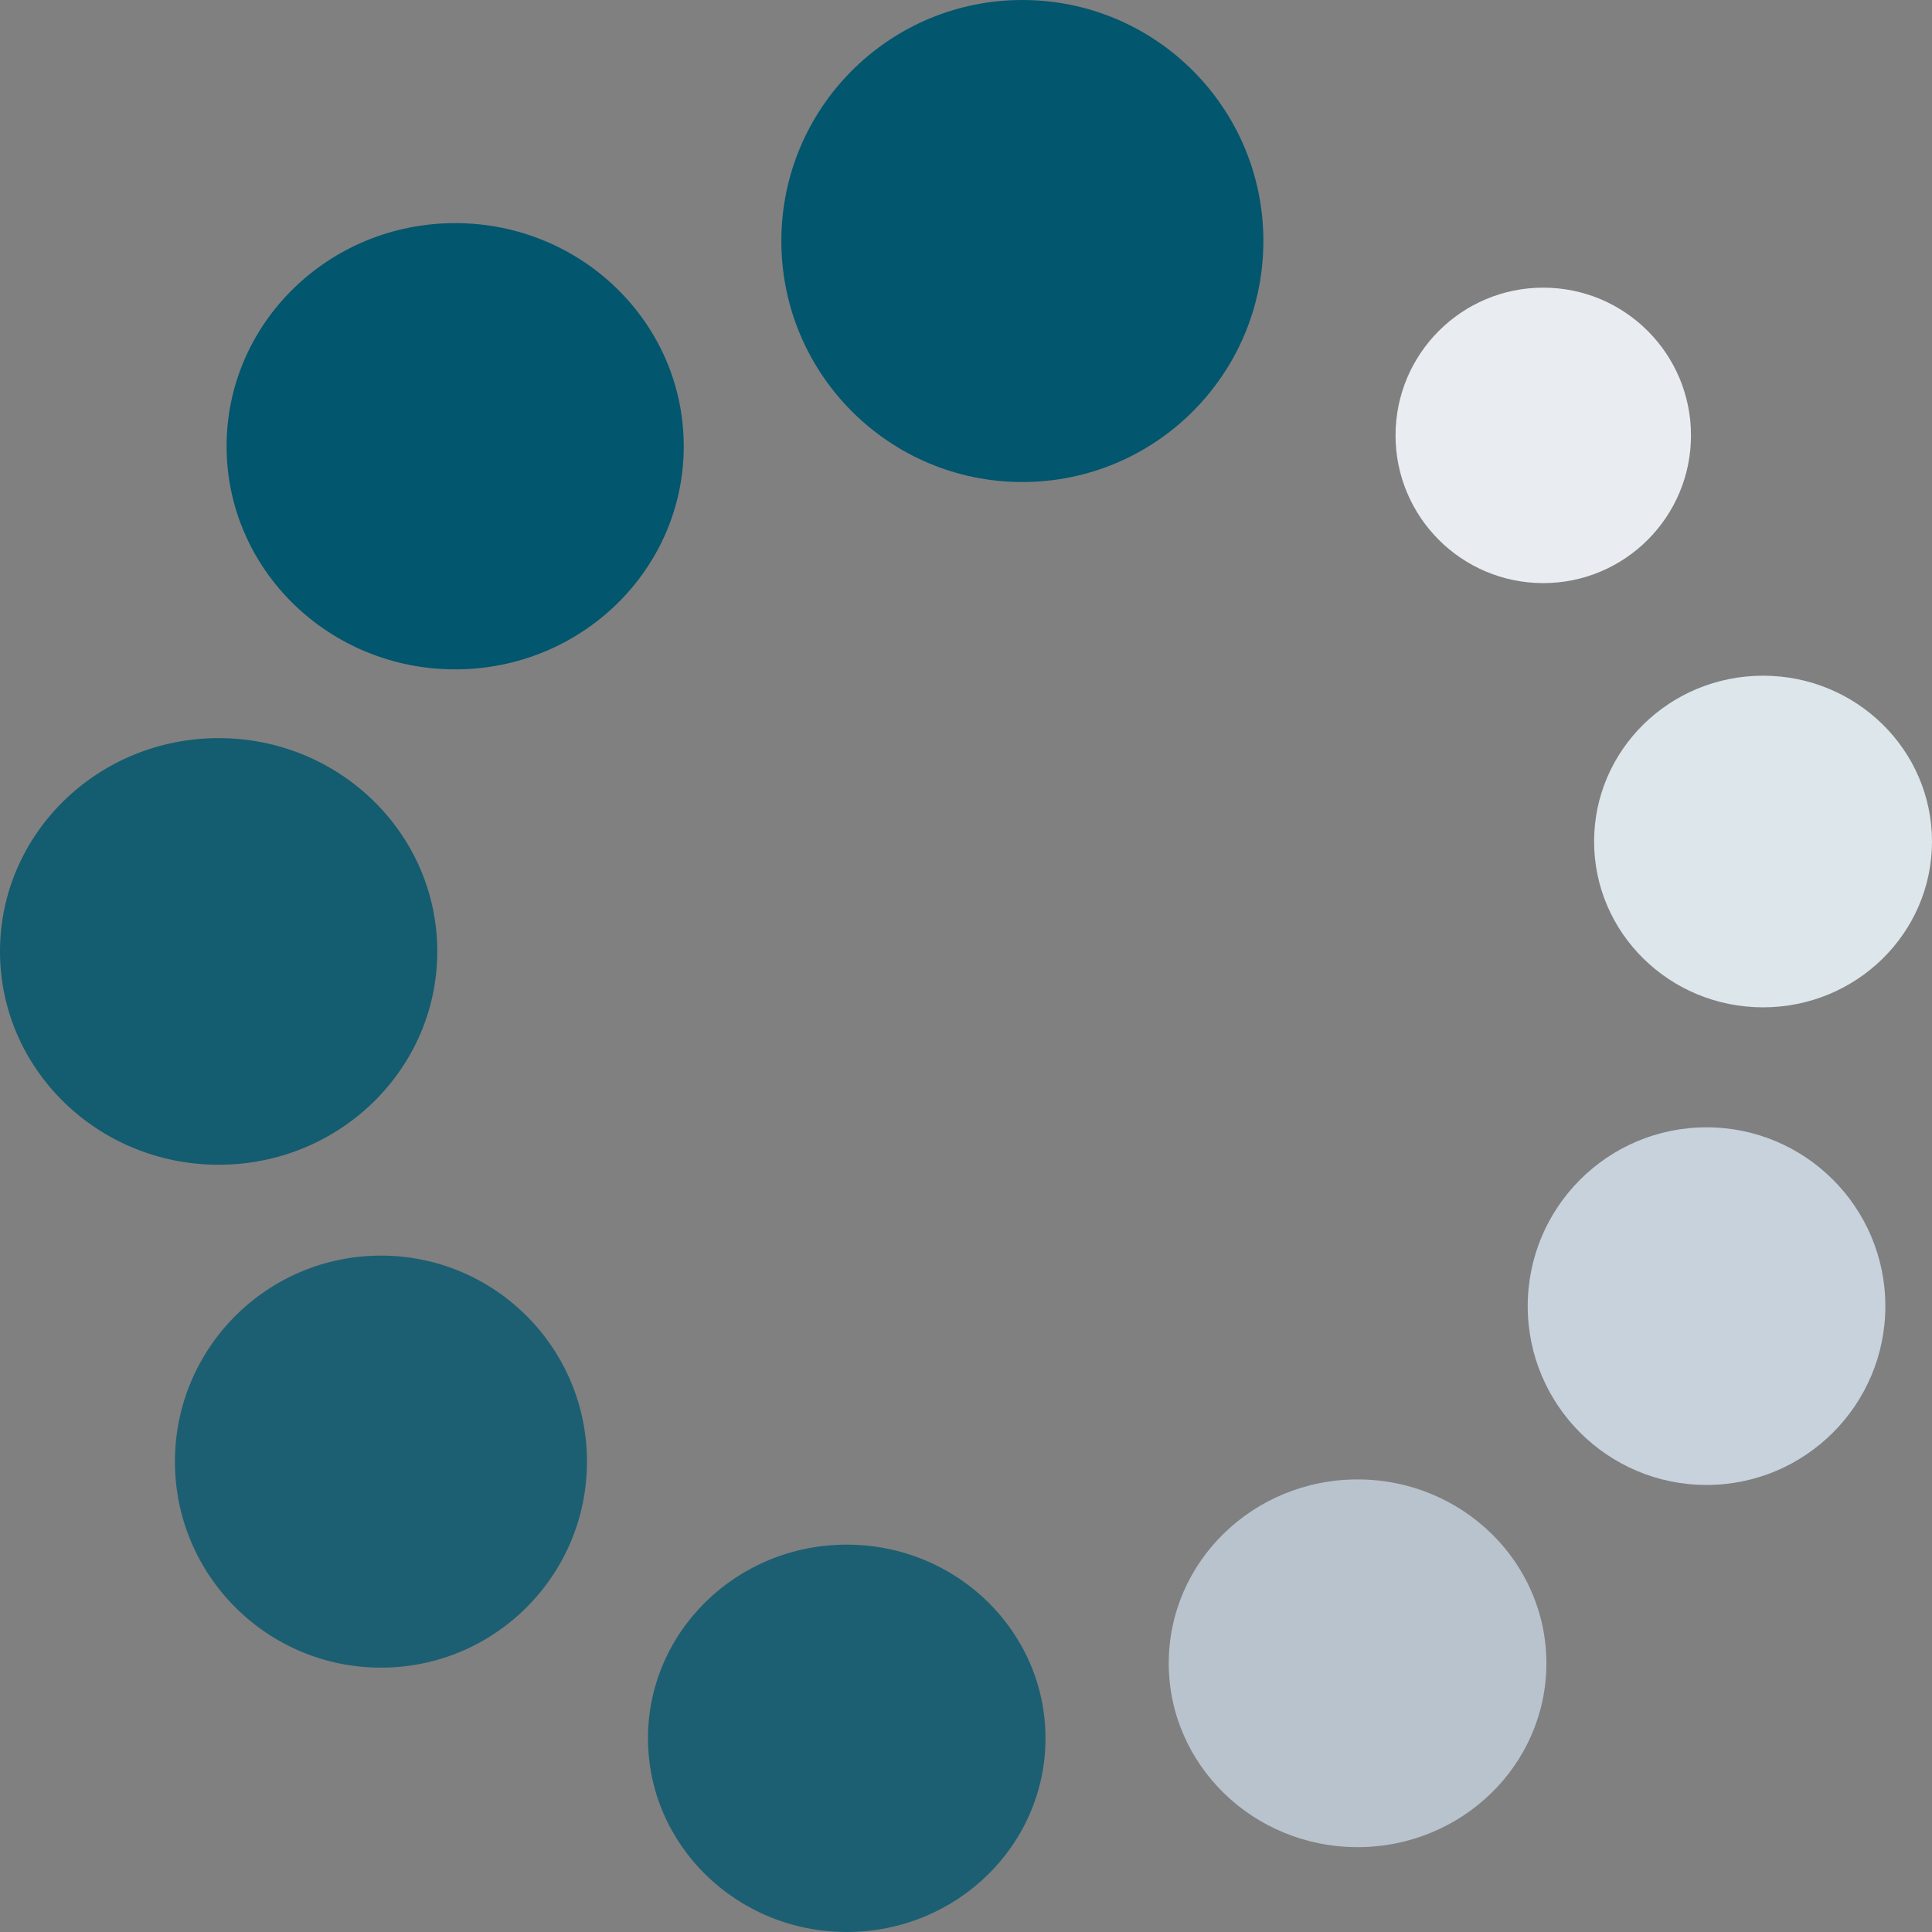 <svg xmlns="http://www.w3.org/2000/svg" version="1.1" xmlns:xlink="http://www.w3.org/1999/xlink" xmlns:svgjs="http://svgjs.com/svgjs" width="512" height="512" x="0" y="0" viewBox="0 0 497 497" style="enable-background:new 0 0 512 512" xml:space="preserve" class=""><rect x="0" y="0" width="497" height="497" fill="#808080" stroke="none"/><g><circle cx="98" cy="376" r="53" fill="#02566e" data-original="#909ba6" opacity="0.78" class=""></circle><circle cx="439" cy="336" r="46" fill="#c8d2dc" data-original="#c8d2dc" class=""></circle><circle cx="397" cy="112" r="38" fill="#e9edf1" data-original="#e9edf1" class=""></circle><ellipse cx="56.245" cy="244.754" fill="#02566e" rx="56.245" ry="54.874" data-original="#7e8b96" class="" opacity="0.851"></ellipse><ellipse cx="217.821" cy="447.175" fill="#02566e" rx="51.132" ry="49.825" data-original="#a2abb8" class="" opacity="0.78"></ellipse><ellipse cx="349.229" cy="427.873" fill="#b9c3cd" rx="48.575" ry="47.297" data-original="#b9c3cd" class=""></ellipse><ellipse cx="117.092" cy="114.794" fill="#02566e" rx="58.801" ry="57.397" data-original="#5f6c75" class="" opacity="1"></ellipse><ellipse cx="453.538" cy="216.477" fill="#dce6eb" rx="43.462" ry="42.656" data-original="#dce6eb" class=""></ellipse><circle cx="263" cy="62" r="62" fill="#02566e" data-original="#4e5a61" class="" opacity="1"></circle></g></svg>